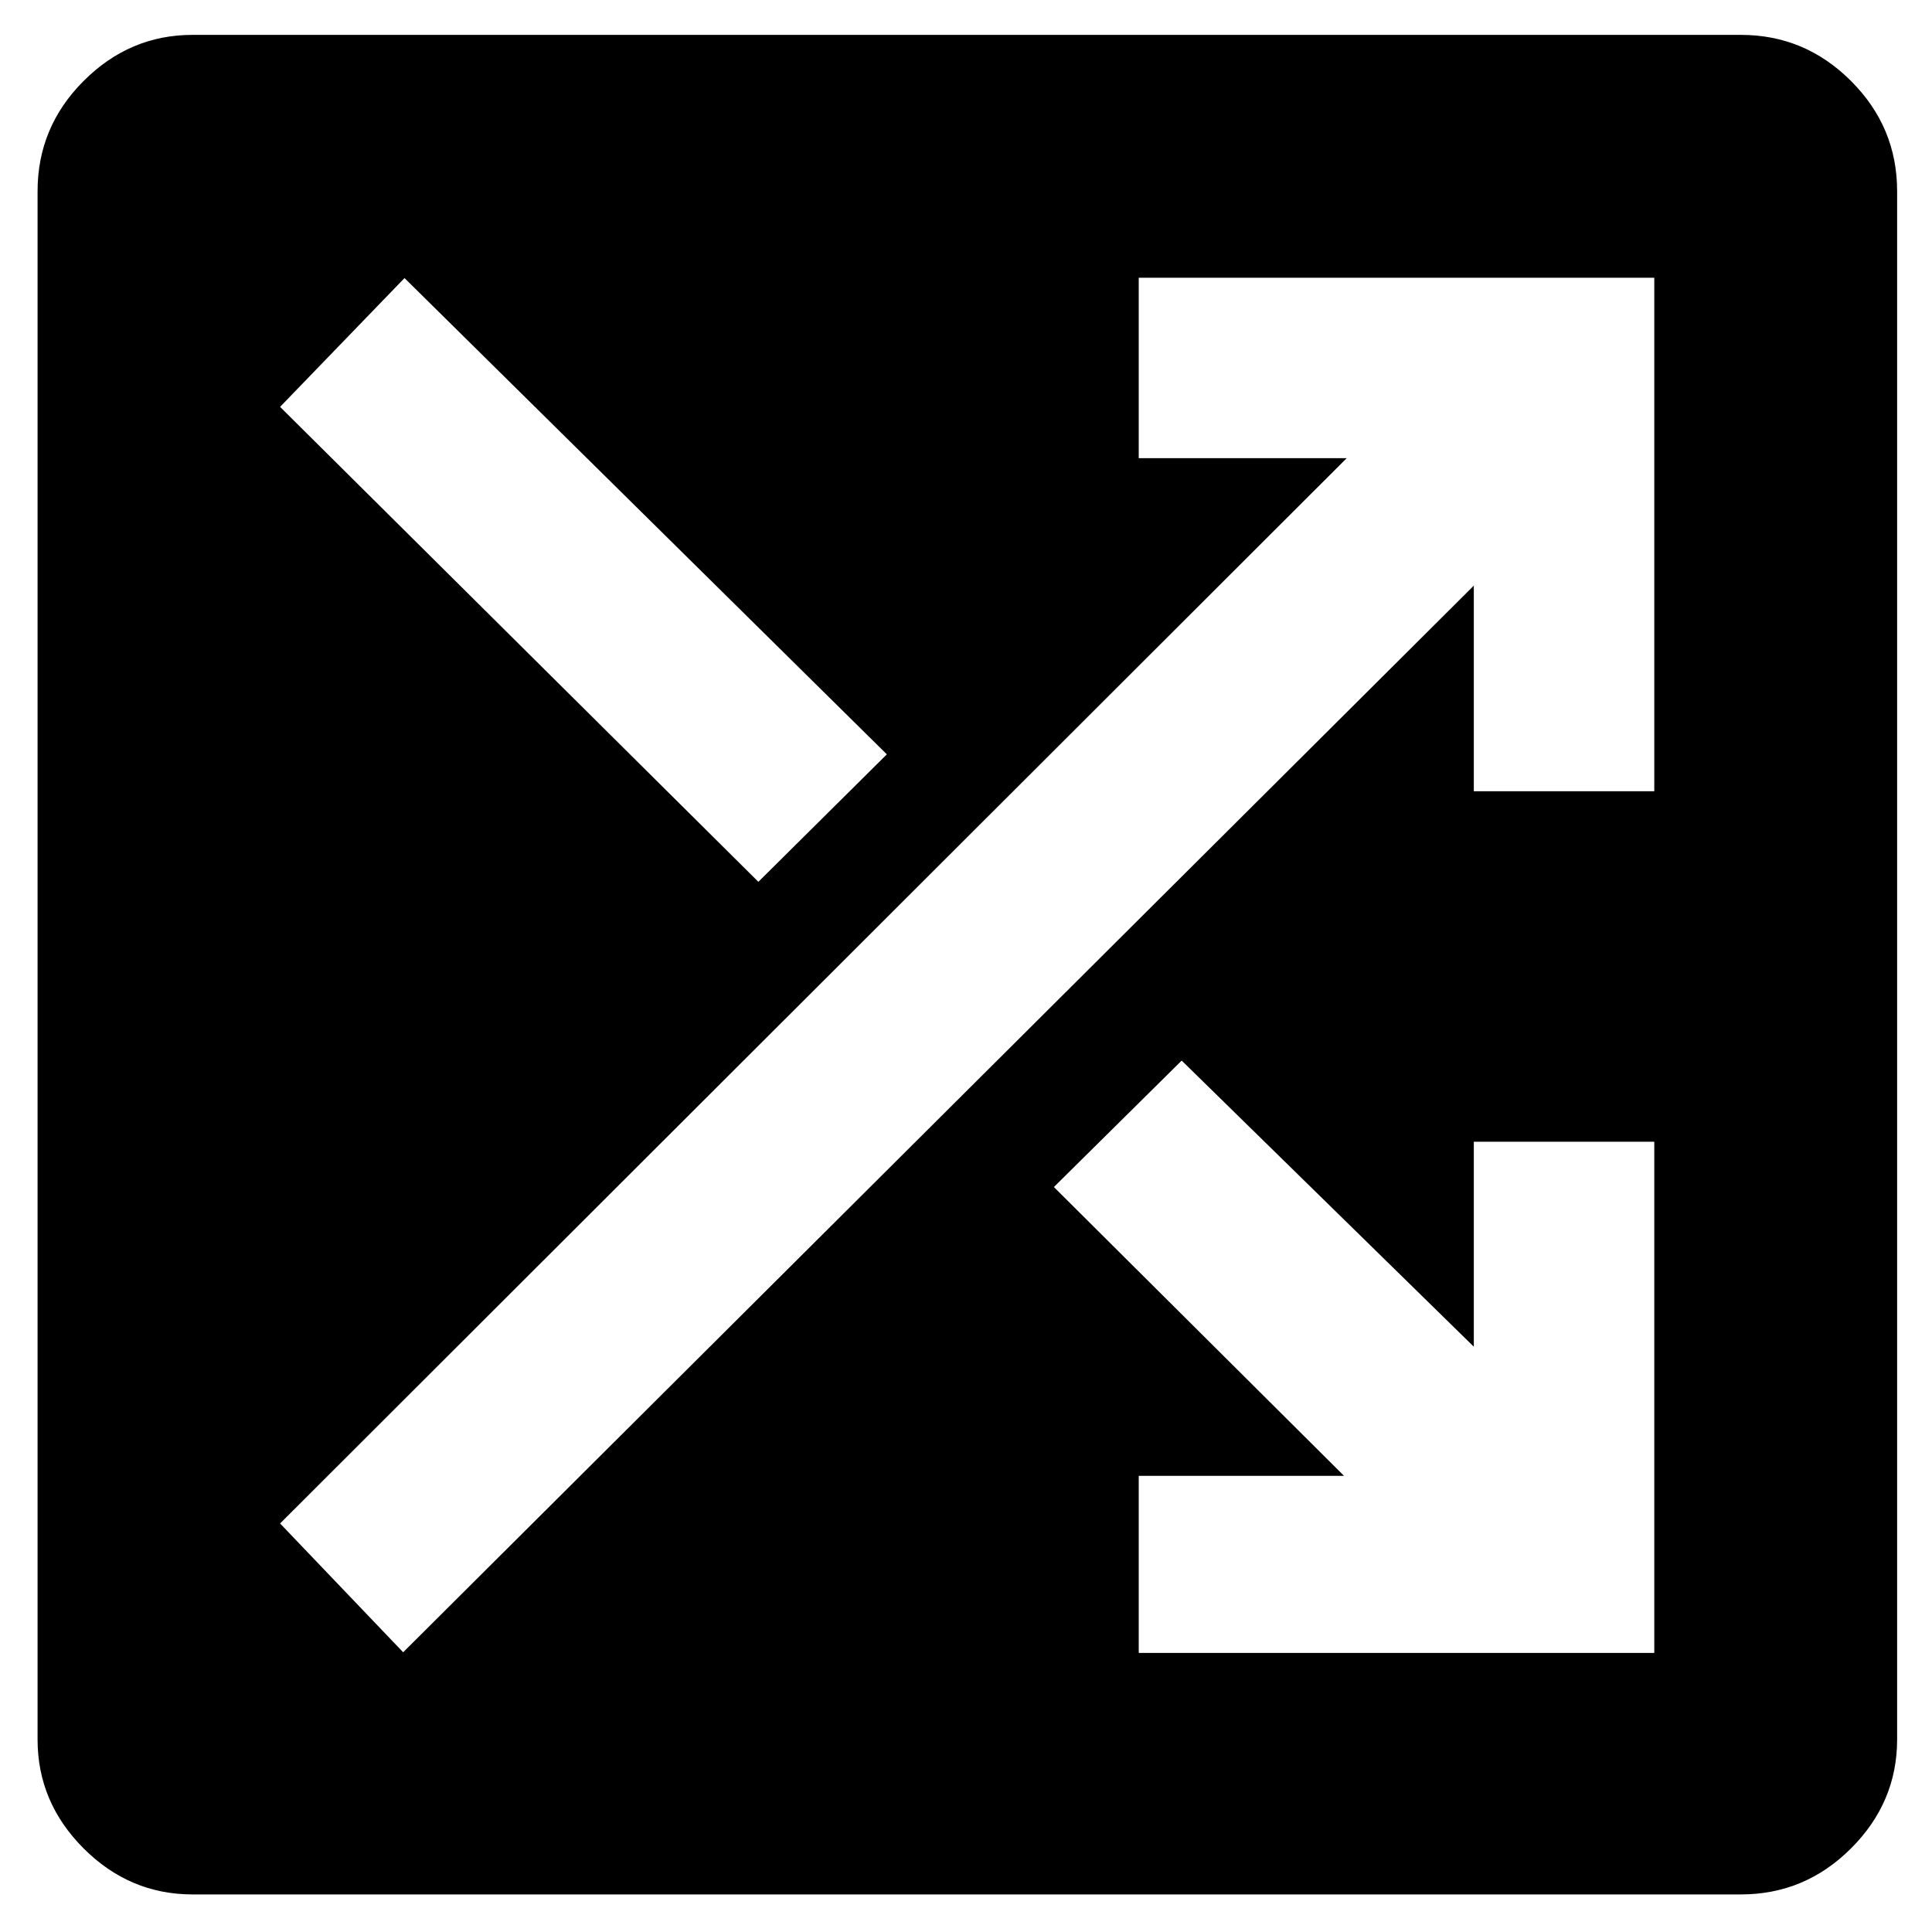 <svg xmlns="http://www.w3.org/2000/svg" height="40" viewBox="0 -960 960 960" width="40"><path d="M95.67-18.67q-31.25 0-54.13-22.87-22.87-22.88-22.87-54.13V-865q0-31.86 22.87-54.76 22.88-22.91 54.13-22.91H865q31.86 0 54.76 22.91 22.91 22.9 22.91 54.76v769.33q0 31.25-22.91 54.13-22.9 22.87-54.76 22.87H95.67Zm470.16-120H822v-254h-89.67v101.84L587.17-433l-63.5 62.83 144.16 143.5h-102v88Zm-365.5-.33 532-530v102.17H822V-822H565.83v89.67h103.34L139.17-203l61.16 64Zm176.5-382.83 63.84-63.34L201-821.83l-61.83 64 237.66 236Z"/></svg>